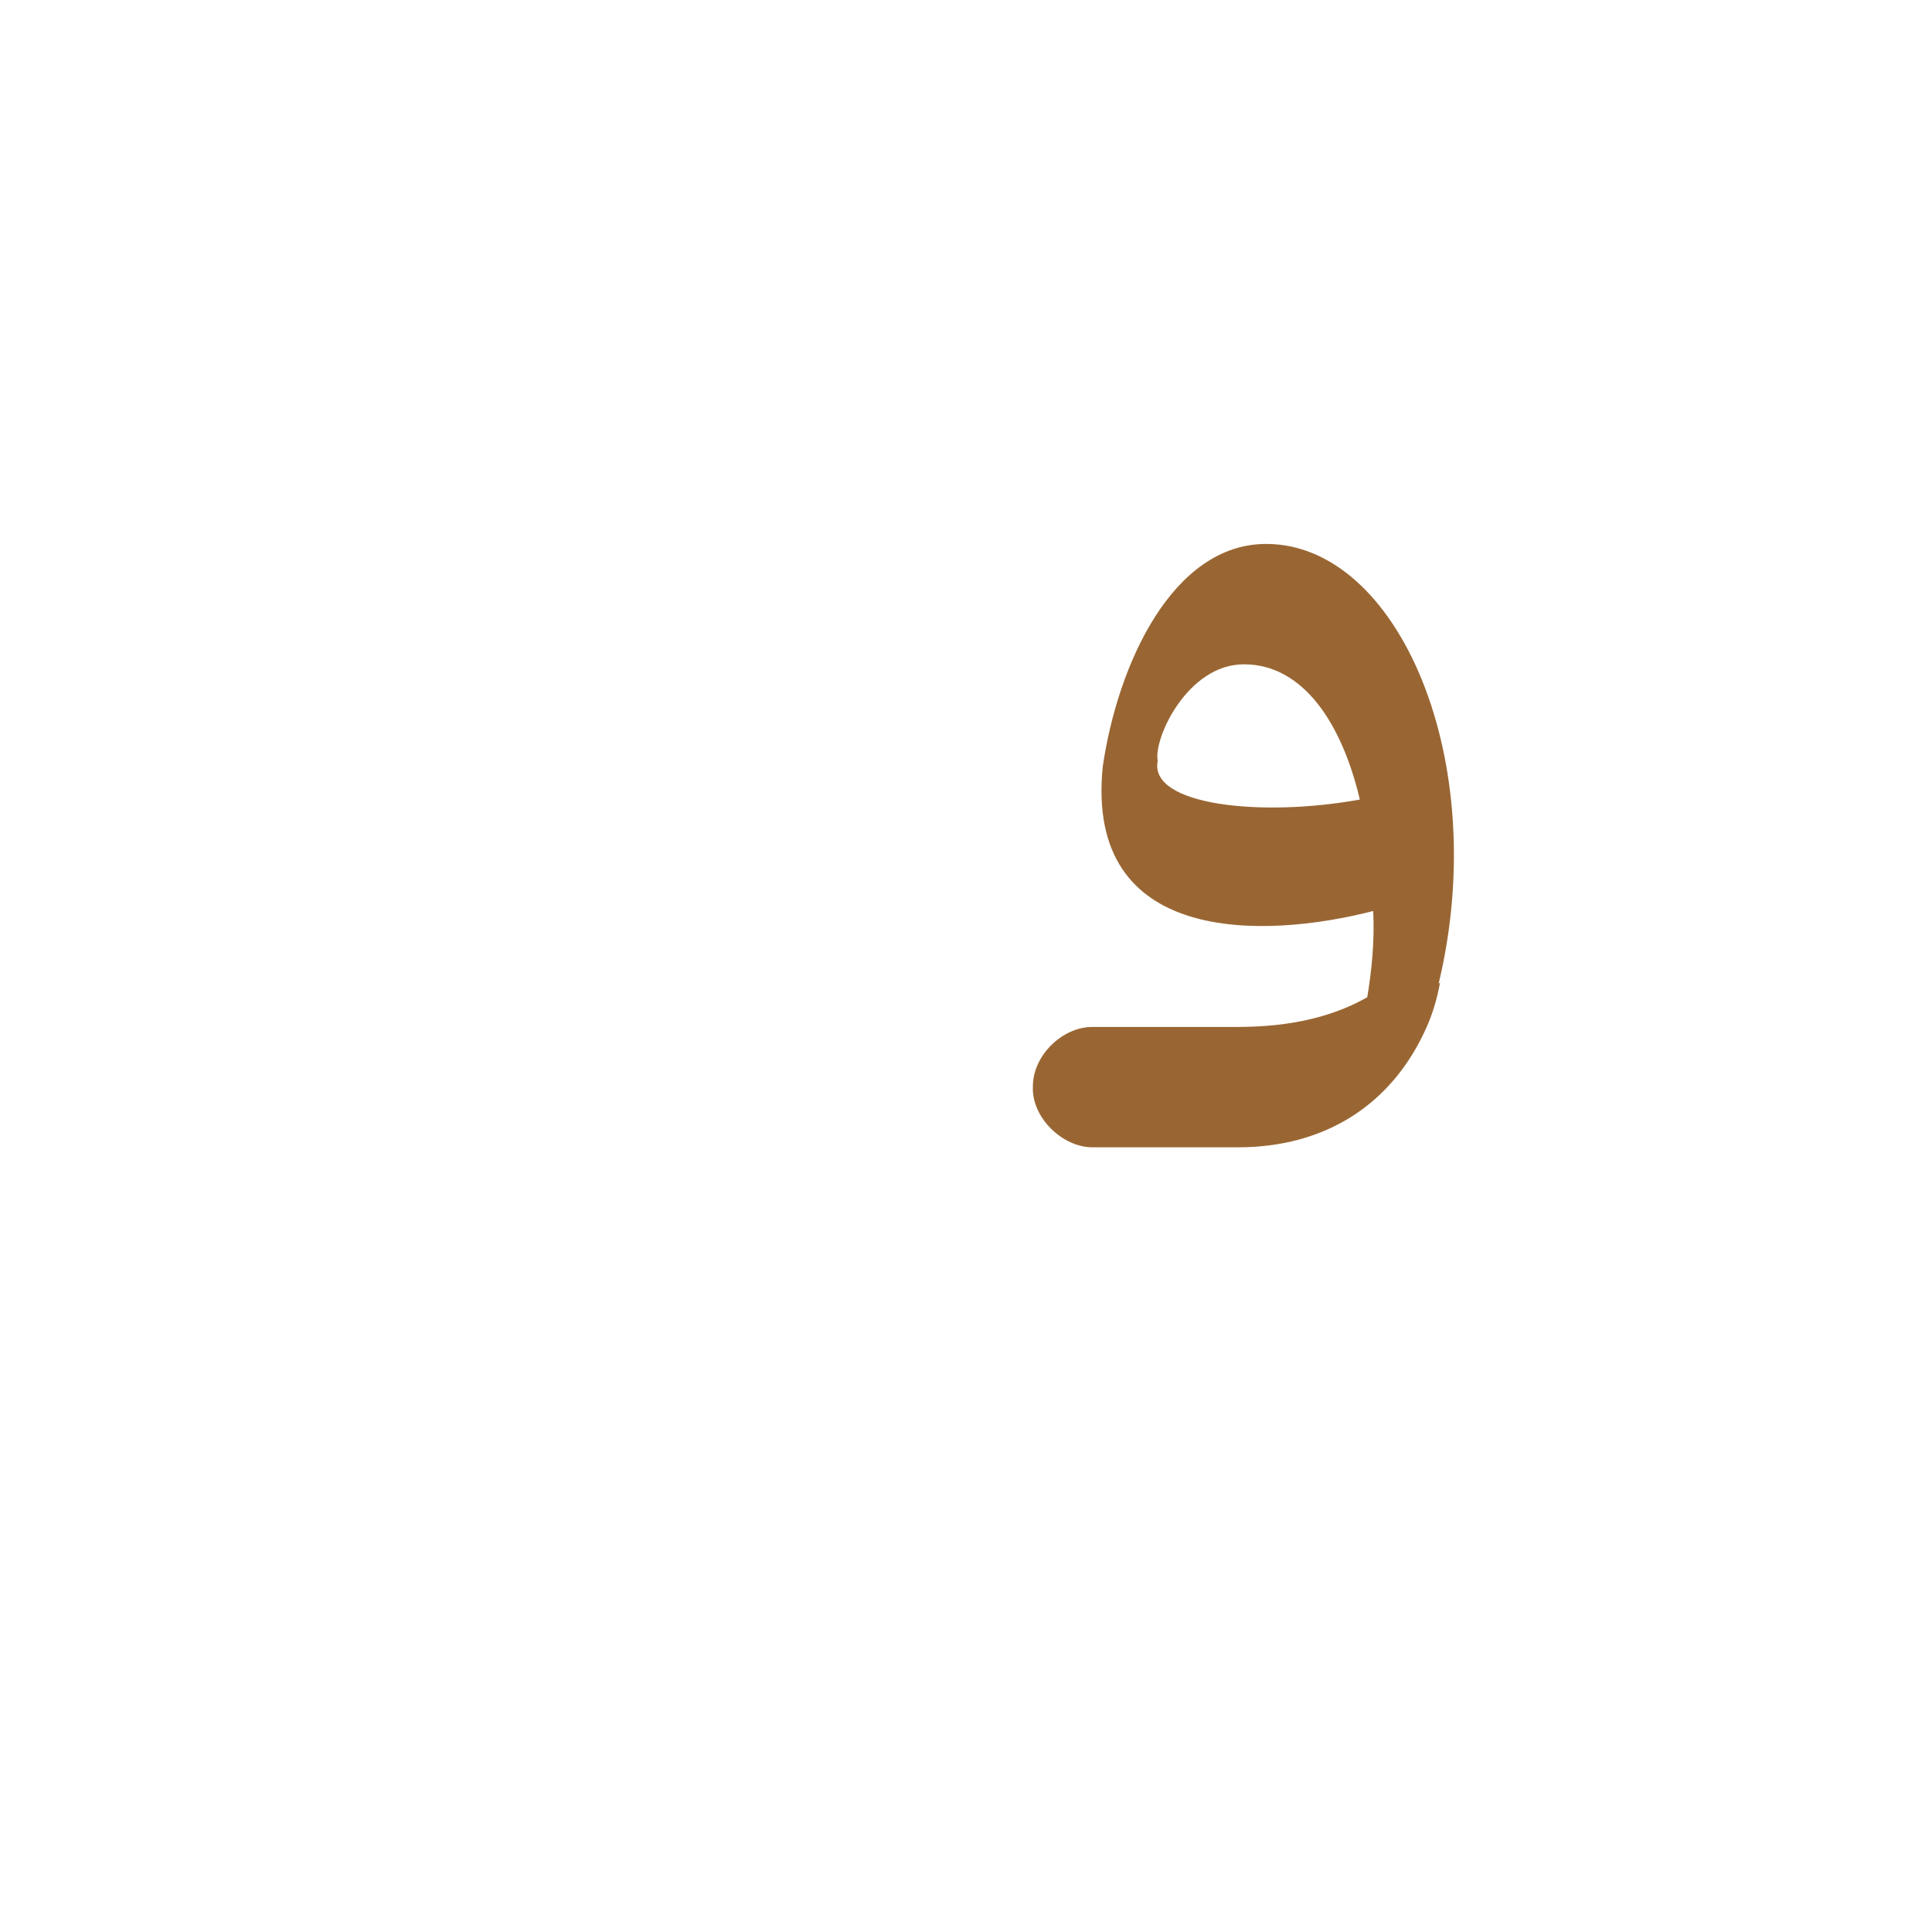 <?xml version="1.0" encoding="UTF-8"?>
<!DOCTYPE svg PUBLIC "-//W3C//DTD SVG 1.0//EN" "http://www.w3.org/TR/2001/REC-SVG-20010904/DTD/svg10.dtd">
<!-- Creator: CorelDRAW -->
<svg xmlns="http://www.w3.org/2000/svg" xml:space="preserve" width="1300px" height="1300px" version="1.0" style="shape-rendering:geometricPrecision; text-rendering:geometricPrecision; image-rendering:optimizeQuality; fill-rule:evenodd; clip-rule:evenodd"
viewBox="0 0 1300 1056"
 xmlns:xlink="http://www.w3.org/1999/xlink">
 <defs>
  <style type="text/css">
   <![CDATA[
    .fil0 {fill:#996633}
   ]]>
  </style>
 </defs>
 <g id="_100:master">
  <path class="fil0" d="M960 569l0 0c-23,52 -68,81 -127,81l-98 0c-20,0 -41,-20 -40,-41 0,-21 20,-40 40,-40 33,0 65,0 98,0 38,0 66,-8 87,-20 3,-18 5,-38 4,-58 -74,19 -194,23 -182,-97 10,-69 47,-150 110,-150 89,0 152,146 116,296l1 -1c-2,11 -5,21 -9,30l0 0zm-45 -153c-12,-51 -38,-91 -78,-91 -38,0 -61,50 -58,65 -6,30 70,38 136,26z"/>
 </g>
</svg>
